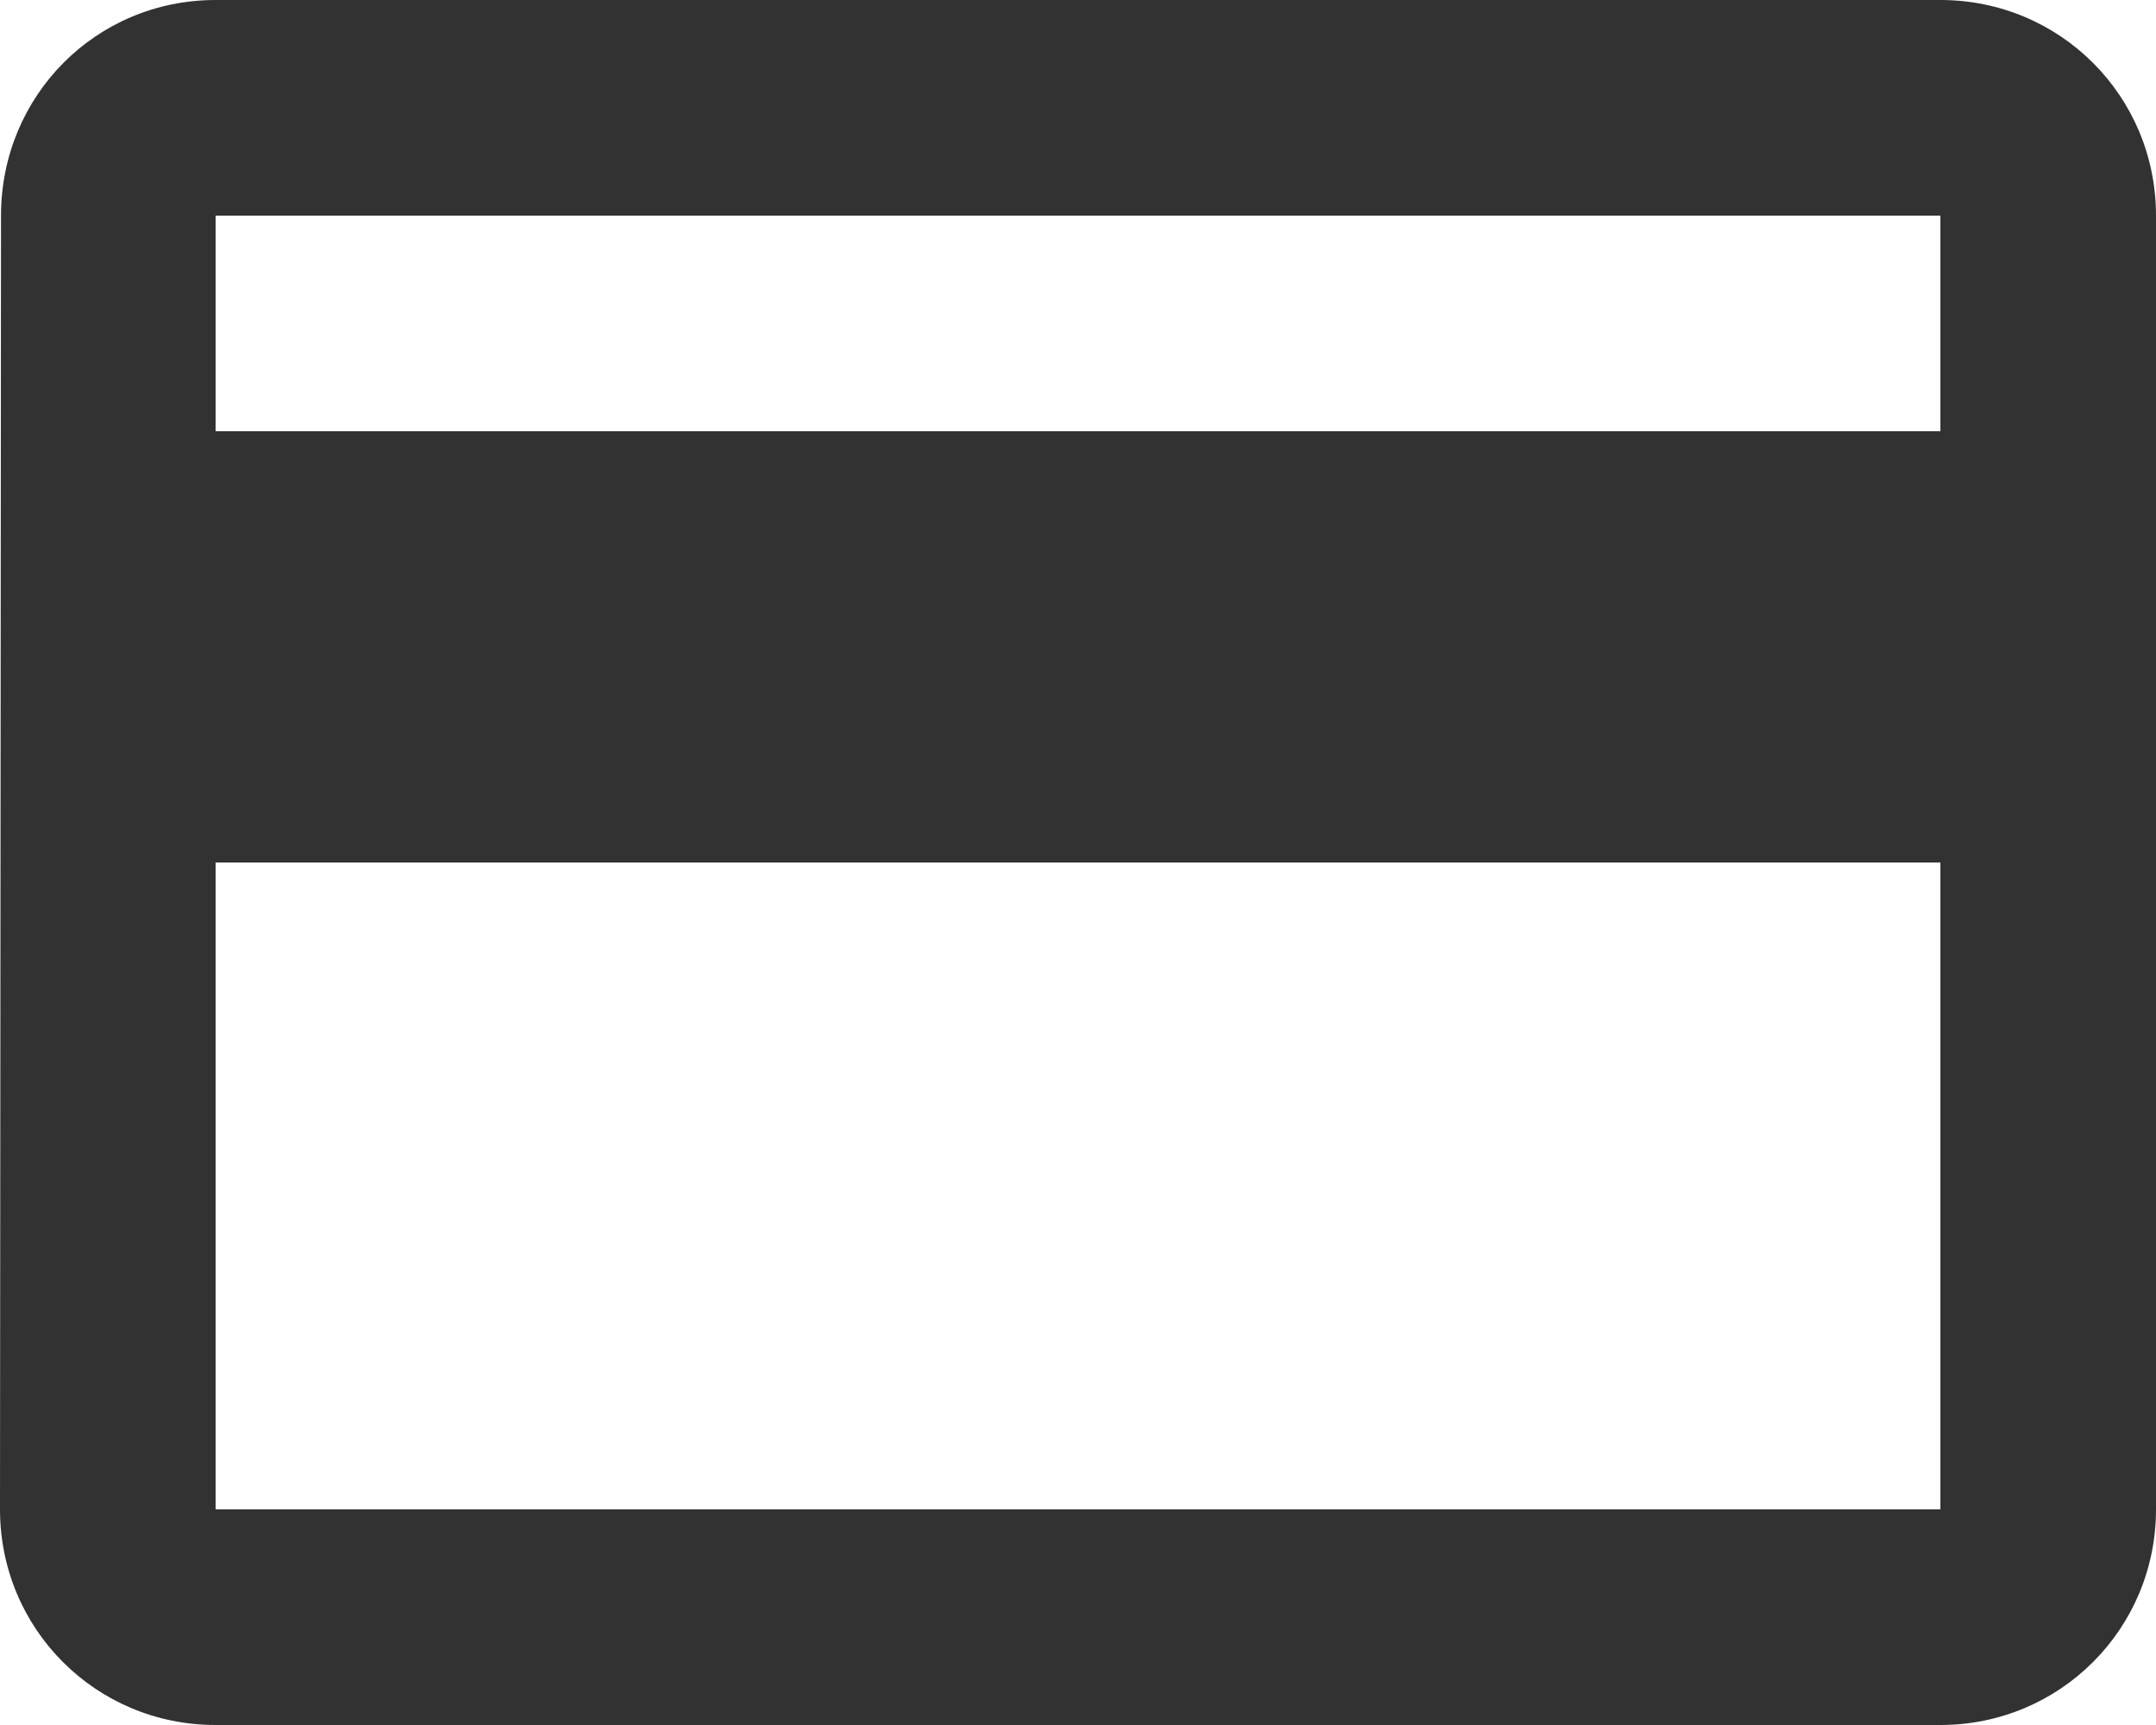 <?xml version="1.0" encoding="UTF-8"?>
<svg width="15px" height="12px" viewBox="0 0 15 12" version="1.1" xmlns="http://www.w3.org/2000/svg" xmlns:xlink="http://www.w3.org/1999/xlink">
    <!-- Generator: Sketch 49.2 (51160) - http://www.bohemiancoding.com/sketch -->
    <title>icon-card</title>
    <desc>Created with Sketch.</desc>
    <defs></defs>
    <g id="Page-1" stroke="none" stroke-width="1" fill="none" fill-rule="evenodd">
        <path d="M13.5,0 L1.5,0 C0.667,0 0.007,0.667 0.007,1.5 L0,10.5 C0,11.332 0.667,12 1.5,12 L13.5,12 C14.332,12 15,11.332 15,10.5 L15,1.5 C15,0.667 14.332,0 13.5,0 Z M13.5,10.5 L1.5,10.5 L1.5,6 L13.5,6 L13.5,10.5 Z M13.5,3 L1.5,3 L1.5,1.5 L13.5,1.5 L13.5,3 Z" id="icon-card" fill="#323232" fill-rule="nonzero"></path>
    </g>
</svg>